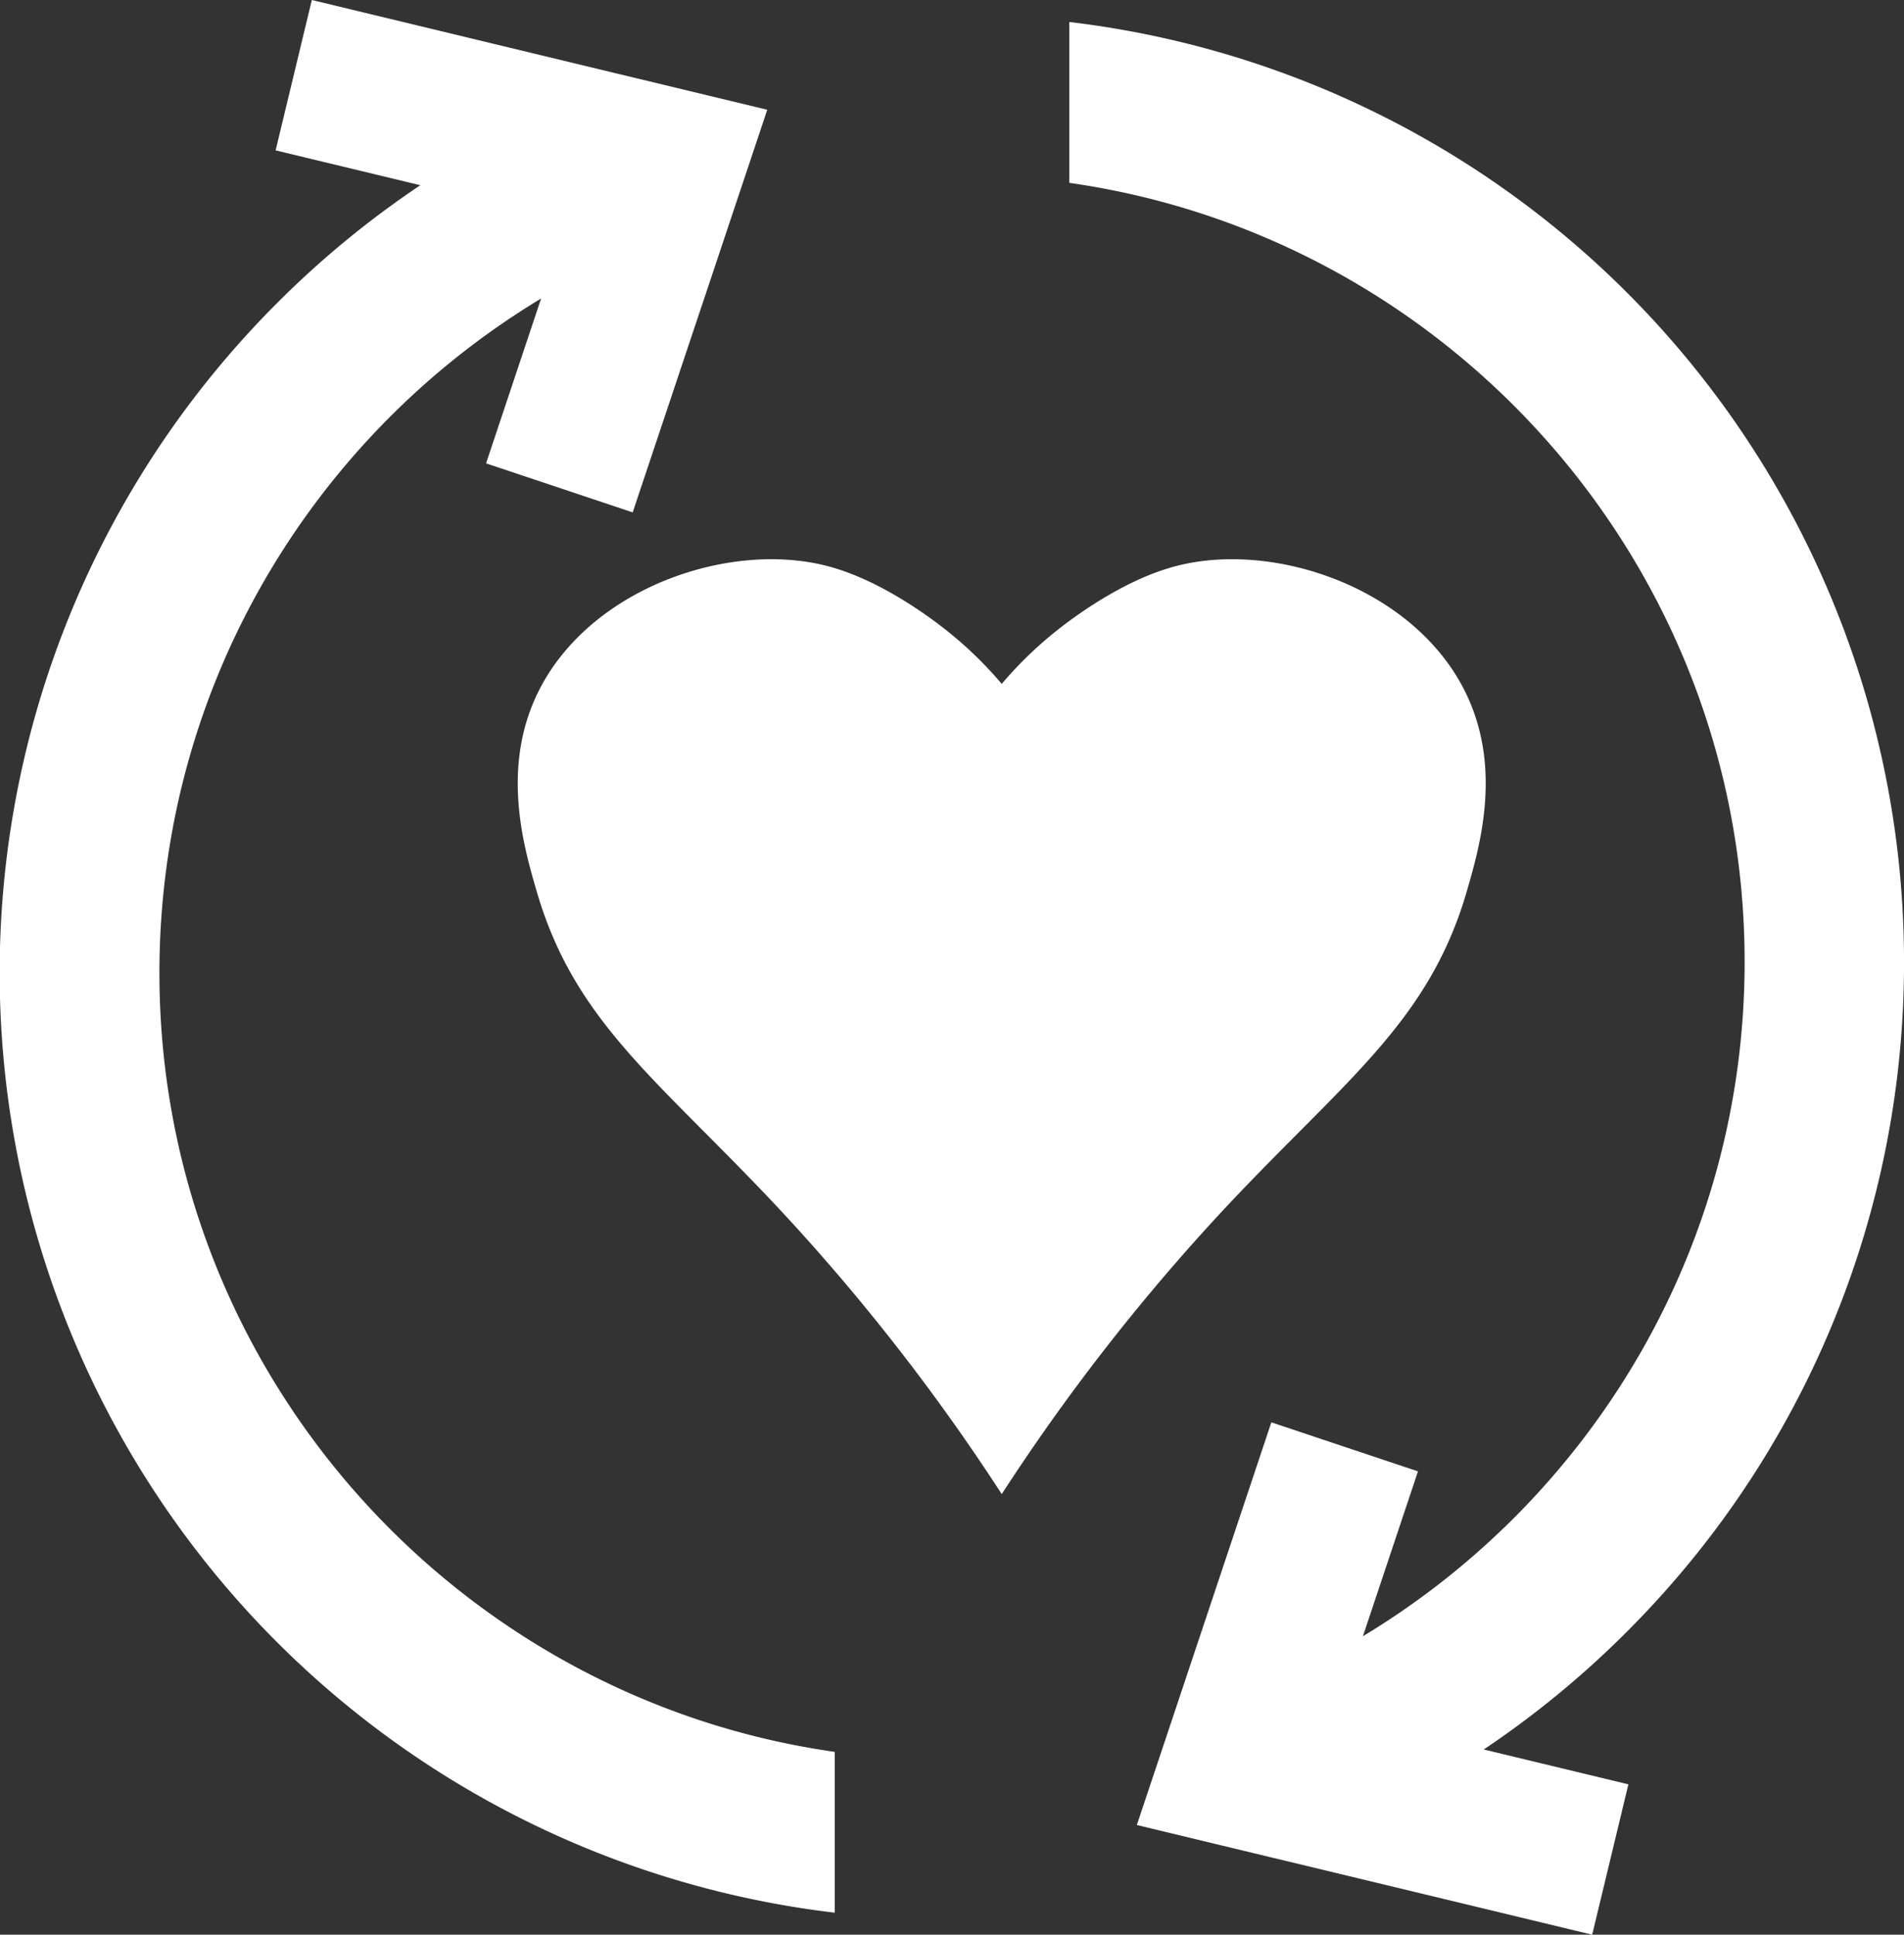 <svg id="Layer_1" data-name="Layer 1" xmlns="http://www.w3.org/2000/svg" viewBox="0 0 993.56 1009.3"><rect x="0" y="0" width="993.56" height="1009.3" fill="#333333" stroke="none"/><defs><style>.cls-1{fill:#fff;}</style></defs><path class="cls-1" d="M895.88,891a494.41,494.41,0,0,1-74.63,61.38l75.49,18.18L877.85,1049,719,1010.74l-10-2.39-68.77-16.57,18.49-55.31,7.18-21.5,44.52-133.26,76.52,25.58-28.73,86c119.26-71.9,199.18-202.71,199.18-351.81,0-206.64-153.48-378.1-352.41-406.39V51.17a493.64,493.64,0,0,1,435.59,490.55A492.66,492.66,0,0,1,895.88,891Z" transform="translate(-47 -39.7)"/><path class="cls-1" d="M191.68,197.71a495,495,0,0,1,74.64-61.38l-75.5-18.18,18.9-78.45L368.61,78l10,2.39,68.77,16.57-18.49,55.31-7.18,21.5L377.15,307l-76.51-25.57,28.72-86c-119.25,71.9-199.17,202.71-199.17,351.81,0,206.64,153.47,378.1,352.41,406.39v83.89A493.83,493.83,0,0,1,191.68,197.71Z" transform="translate(-47 -39.7)"/><path class="cls-1" d="M811.33,400.09c-27-53.85-99.91-78.68-151.28-64.91-27.66,7.39-53.91,27.32-62.09,33.87a203.38,203.38,0,0,0-28.23,27.43,202.67,202.67,0,0,0-28.22-27.43c-8.18-6.55-34.43-26.48-62.09-33.87-51.37-13.77-124.24,11.06-151.28,64.91-19.87,39.63-8,80.89-1.13,104.43,20.21,69.88,65.65,100.08,129.83,169.34A1079.06,1079.06,0,0,1,569.73,819.15a1079.81,1079.81,0,0,1,112.9-145.29c64.18-69.26,109.62-99.46,129.83-169.34C819.29,481,831.2,439.72,811.33,400.09Z" transform="translate(-47 -39.7)"/></svg>